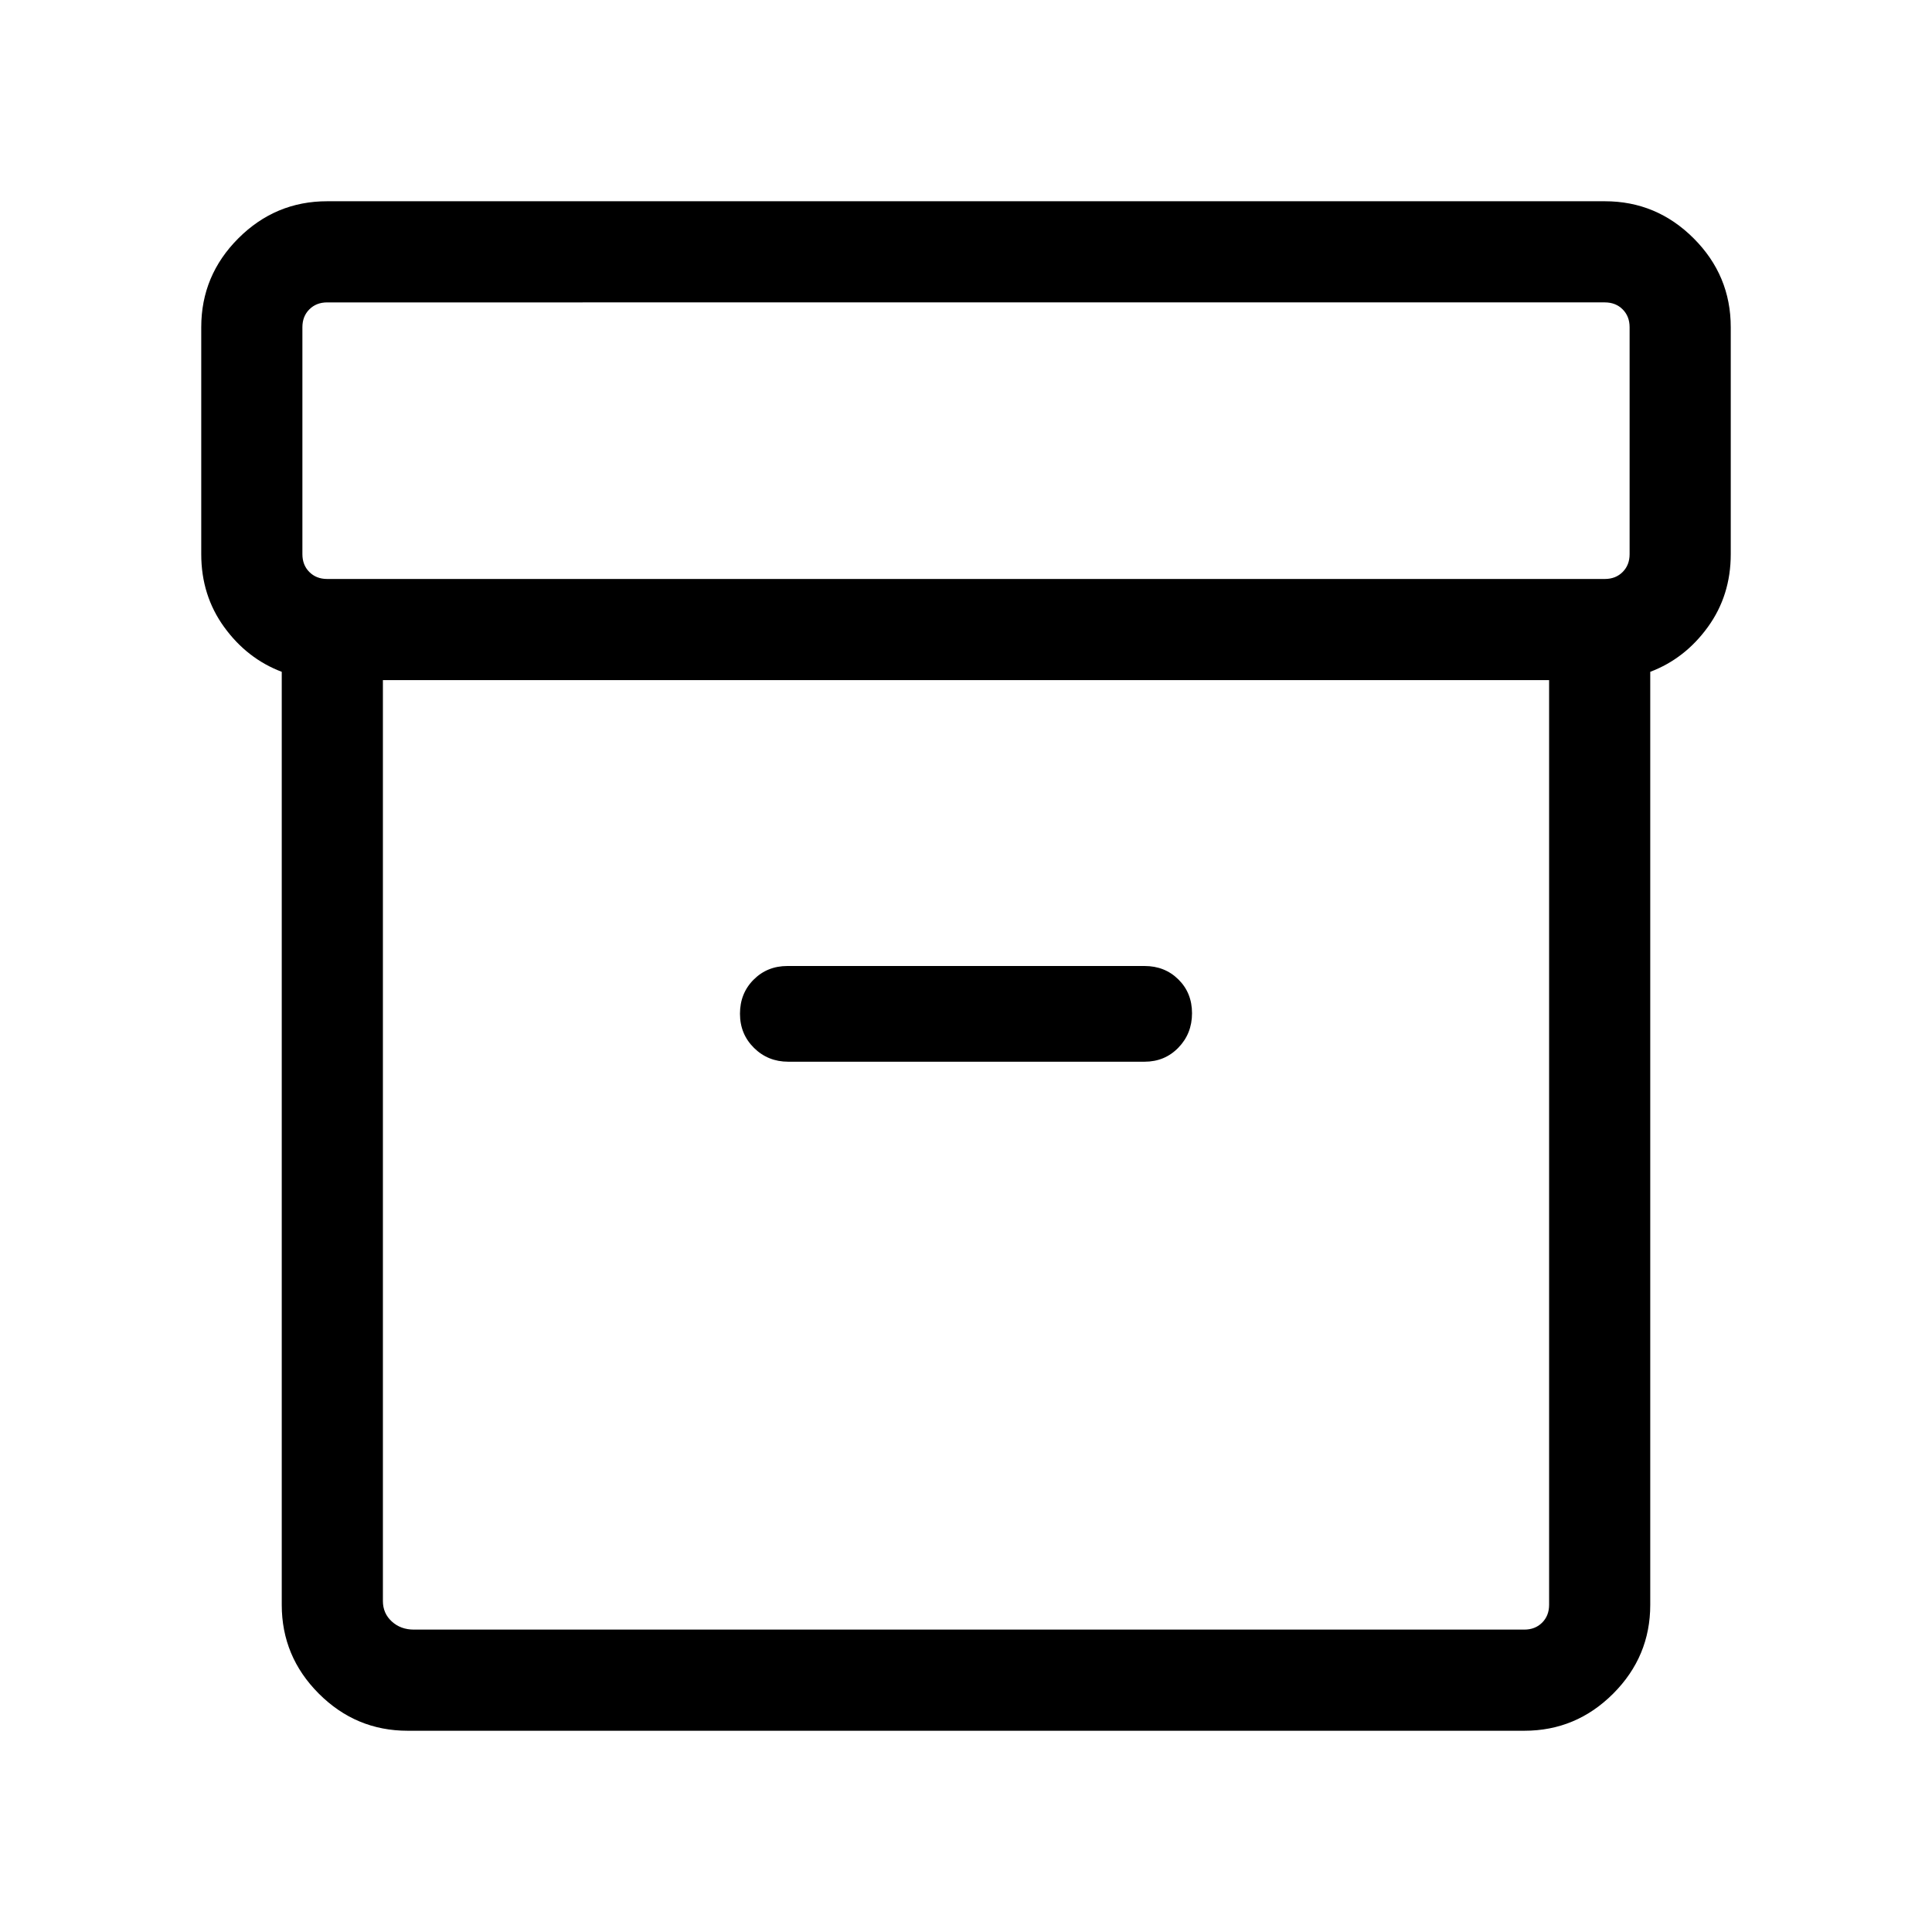 <svg xmlns="http://www.w3.org/2000/svg" viewBox="0 -960 960 960" width="32" height="32"><path d="M202.57-100q-25.71 0-44.14-18.43T140-162.57v-463.61q-17.2-6.51-28.6-22.22-11.4-15.71-11.4-36.22v-112.81q0-25.71 18.43-44.14T162.57-860h634.86q25.71 0 44.14 18.43T860-797.43v112.81q0 20.51-11.4 36.22-11.4 15.71-28.6 22.22v463.61q0 25.71-18.43 44.14T757.43-100H202.57Zm-12.31-522.05v457.56q0 6.16 4.42 10.19 4.42 4.04 10.96 4.04h551.79q5.39 0 8.85-3.46t3.46-8.85v-459.48H190.26Zm-27.69-50.26h634.86q5.39 0 8.85-3.46t3.46-8.85v-112.81q0-5.39-3.46-8.85t-8.85-3.46H162.57q-5.39 0-8.85 3.46t-3.46 8.85v112.81q0 5.39 3.46 8.85t8.85 3.46Zm229.1 239.87h177.05q10.06 0 16.82-6.99 6.77-6.98 6.77-17.1 0-10.11-6.77-16.79-6.76-6.68-16.82-6.68H391.28q-10.06 0-16.82 6.8-6.77 6.79-6.77 16.91 0 10.11 6.96 16.98 6.95 6.87 17.02 6.87ZM480-386.15Z"/></svg>